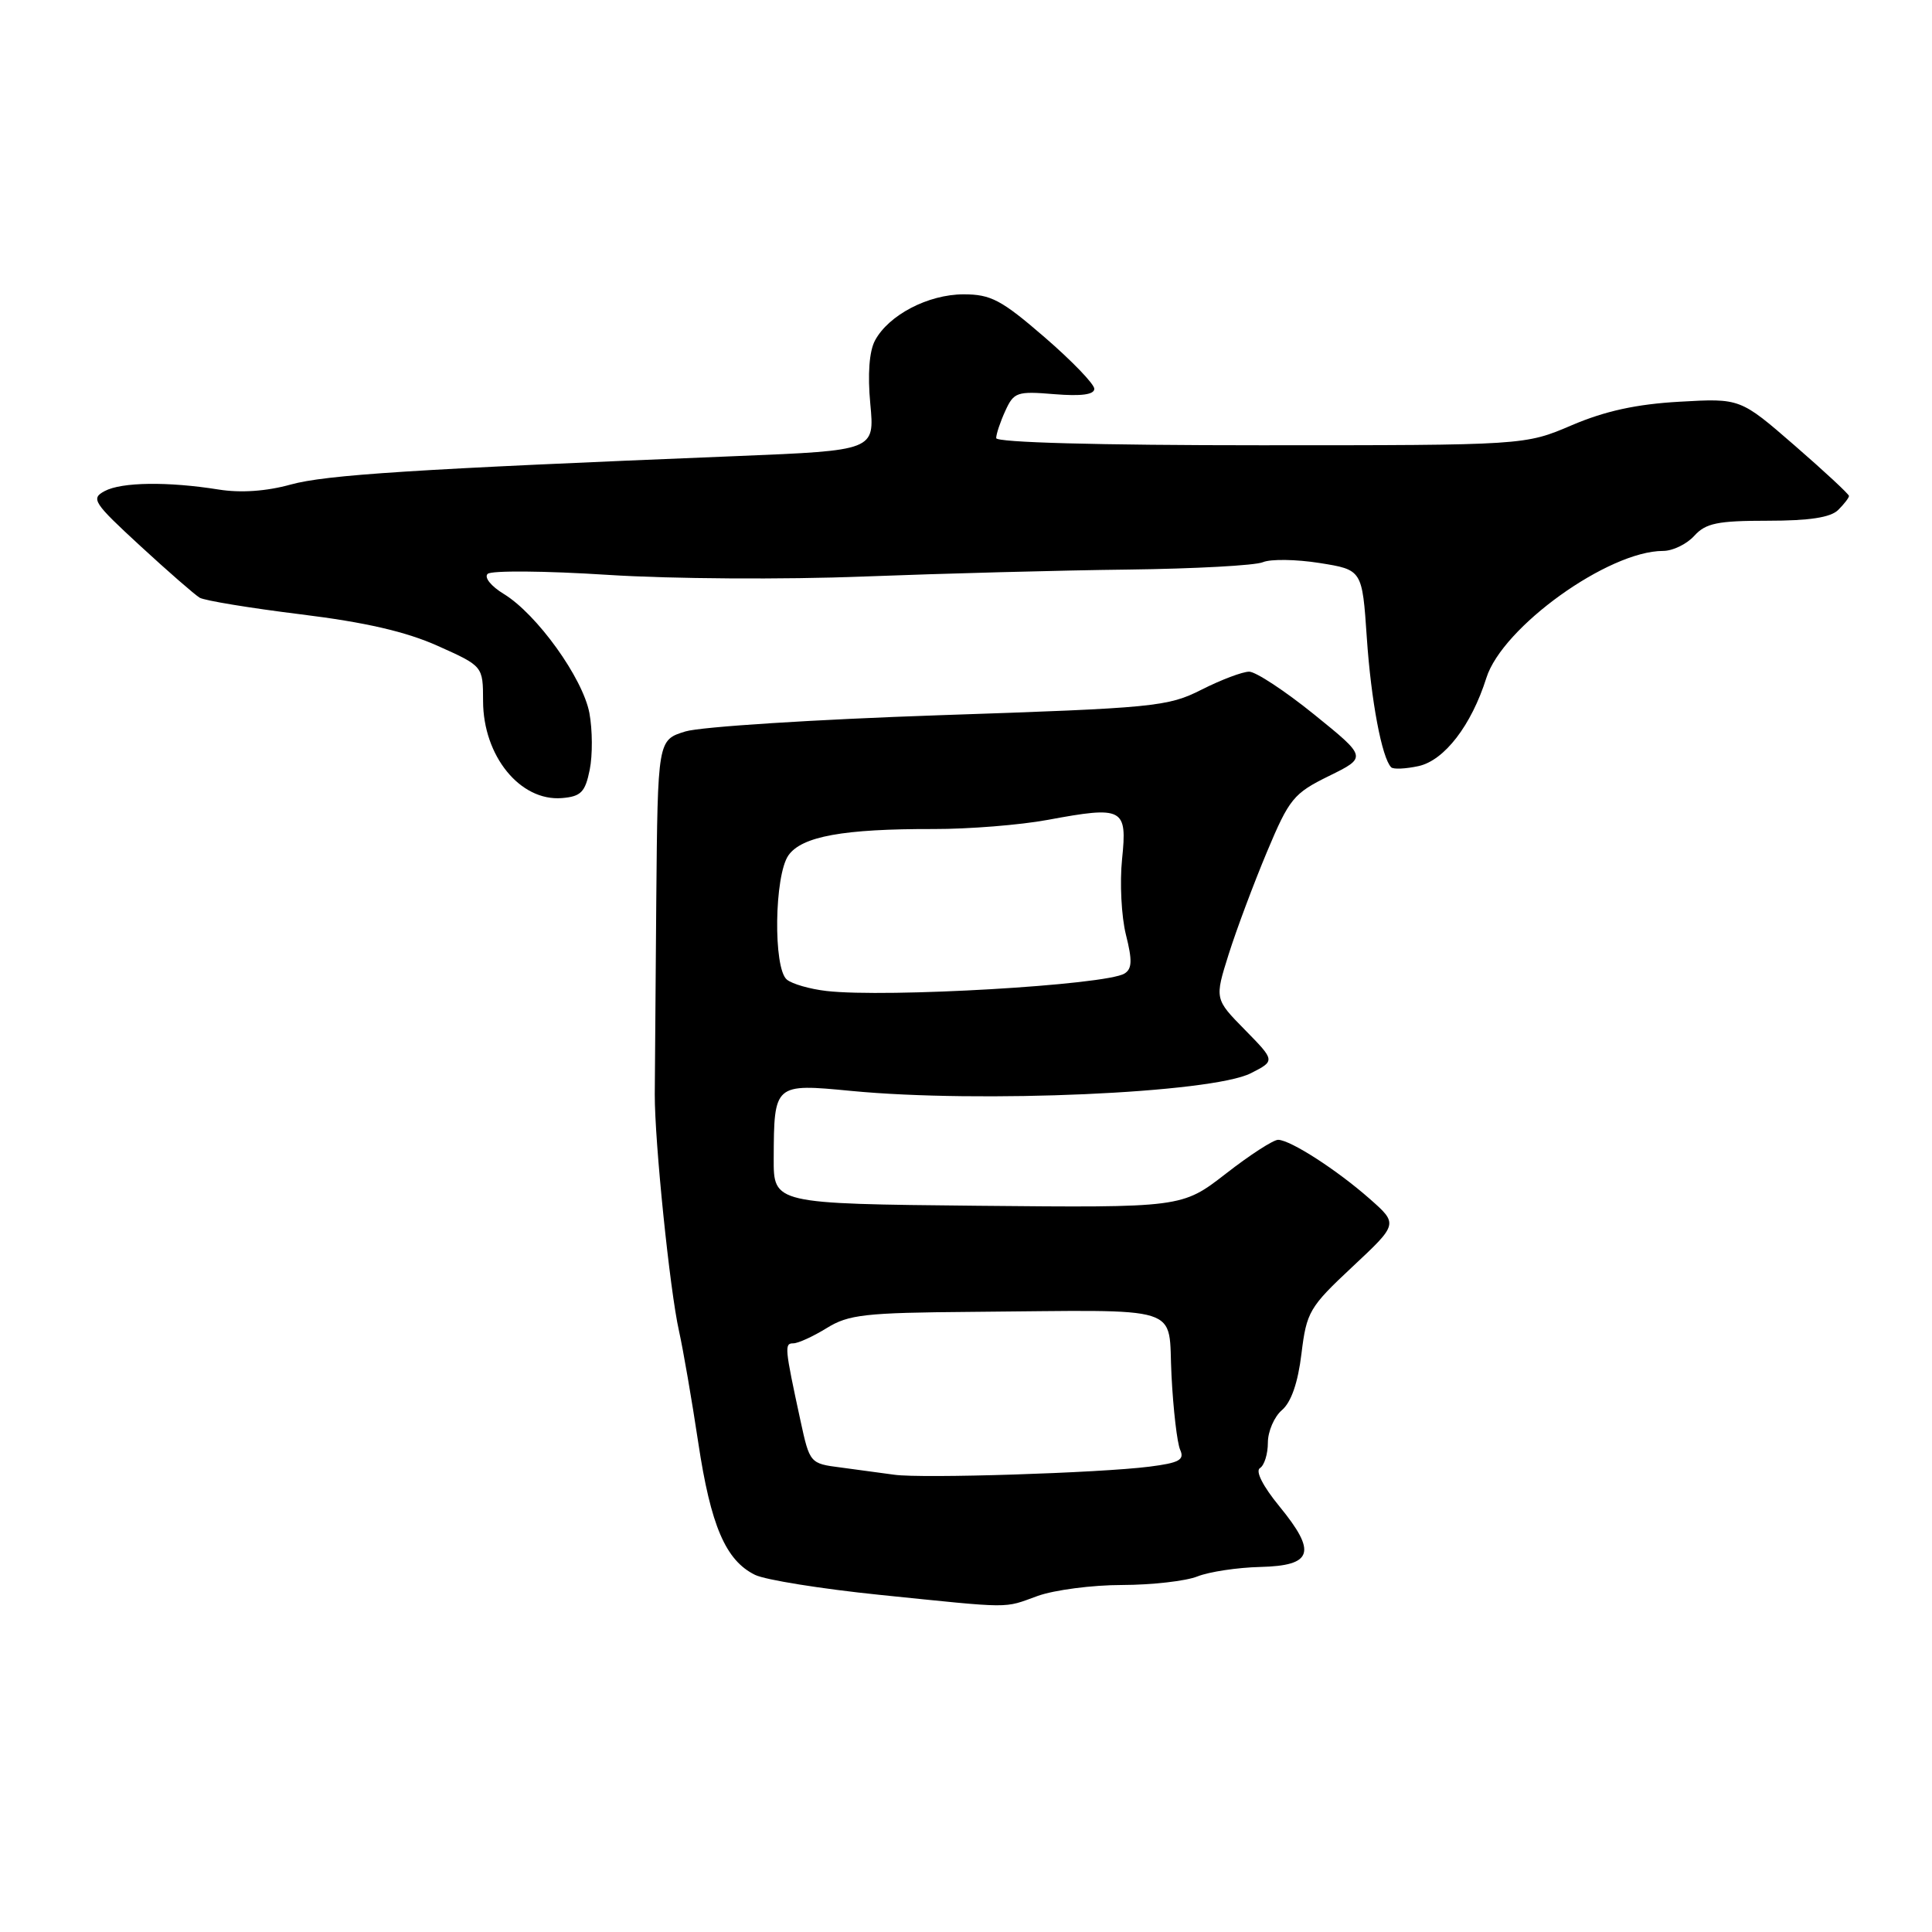 <?xml version="1.0" encoding="UTF-8" standalone="no"?>
<!DOCTYPE svg PUBLIC "-//W3C//DTD SVG 1.1//EN" "http://www.w3.org/Graphics/SVG/1.1/DTD/svg11.dtd" >
<svg xmlns="http://www.w3.org/2000/svg" xmlns:xlink="http://www.w3.org/1999/xlink" version="1.1" viewBox="0 0 256 256">
 <g >
 <path fill="currentColor"
d=" M 137.50 211.47 C 139.70 210.68 144.73 210.02 148.68 210.02 C 152.64 210.01 157.14 209.50 158.68 208.88 C 160.23 208.27 163.97 207.70 166.99 207.63 C 173.96 207.46 174.52 205.69 169.52 199.59 C 167.34 196.93 166.32 194.92 166.95 194.53 C 167.53 194.17 168.00 192.66 168.00 191.16 C 168.00 189.67 168.84 187.72 169.87 186.84 C 171.09 185.80 171.99 183.20 172.45 179.37 C 173.13 173.82 173.49 173.20 179.22 167.84 C 185.27 162.18 185.27 162.18 181.48 158.84 C 177.13 155.01 171.03 151.08 169.37 151.03 C 168.75 151.01 165.62 153.03 162.43 155.52 C 156.61 160.03 156.61 160.03 129.55 159.77 C 102.50 159.50 102.50 159.50 102.52 153.50 C 102.56 143.59 102.59 143.57 112.77 144.55 C 129.87 146.20 160.56 144.84 165.74 142.21 C 168.98 140.56 168.98 140.56 164.96 136.46 C 160.94 132.37 160.94 132.37 162.81 126.43 C 163.84 123.17 166.12 117.08 167.87 112.90 C 170.84 105.82 171.40 105.13 176.10 102.82 C 181.14 100.34 181.14 100.34 174.13 94.67 C 170.27 91.55 166.39 89.00 165.52 89.00 C 164.65 89.00 161.81 90.07 159.22 91.38 C 154.73 93.65 153.06 93.81 124.50 94.77 C 108.00 95.33 92.85 96.30 90.82 96.92 C 87.15 98.05 87.15 98.05 86.96 119.28 C 86.86 130.95 86.77 142.53 86.76 145.00 C 86.74 151.27 88.75 170.94 89.97 176.36 C 90.52 178.83 91.67 185.49 92.52 191.14 C 94.18 202.17 96.15 206.77 100.05 208.68 C 101.40 209.34 108.80 210.53 116.50 211.32 C 134.43 213.15 132.87 213.14 137.50 211.47 Z  M 78.14 102.00 C 78.53 100.08 78.51 96.70 78.10 94.49 C 77.23 89.85 71.14 81.37 66.75 78.70 C 65.07 77.68 64.12 76.50 64.62 76.04 C 65.10 75.58 72.25 75.64 80.50 76.17 C 88.86 76.71 103.90 76.81 114.50 76.39 C 124.95 75.99 140.70 75.57 149.50 75.47 C 158.30 75.36 166.33 74.93 167.35 74.49 C 168.37 74.06 171.75 74.11 174.85 74.60 C 180.50 75.50 180.50 75.50 181.11 84.50 C 181.67 92.83 183.11 100.44 184.34 101.67 C 184.62 101.96 186.26 101.88 187.97 101.51 C 191.40 100.75 194.97 96.10 196.95 89.83 C 199.07 83.09 213.11 73.00 220.37 73.00 C 221.65 73.00 223.50 72.10 224.50 71.00 C 226.02 69.32 227.58 69.00 234.23 69.00 C 239.75 69.00 242.57 68.57 243.57 67.57 C 244.36 66.79 245.00 65.95 245.00 65.72 C 245.00 65.48 241.76 62.47 237.80 59.03 C 230.59 52.77 230.59 52.77 222.55 53.23 C 216.84 53.55 212.69 54.46 208.28 56.34 C 202.06 59.00 202.06 59.00 167.03 59.00 C 145.50 59.00 132.00 58.63 132.00 58.05 C 132.00 57.52 132.54 55.90 133.21 54.44 C 134.34 51.96 134.76 51.82 139.71 52.23 C 143.27 52.52 145.00 52.29 145.00 51.52 C 145.00 50.89 142.04 47.82 138.42 44.69 C 132.68 39.73 131.30 39.00 127.67 39.00 C 122.98 39.01 117.75 41.74 115.94 45.12 C 115.18 46.54 114.95 49.58 115.32 53.52 C 115.90 59.69 115.90 59.69 97.70 60.43 C 54.71 62.17 43.22 62.91 38.50 64.21 C 35.29 65.10 31.89 65.33 29.00 64.87 C 22.25 63.79 16.11 63.87 13.87 65.07 C 12.01 66.06 12.36 66.60 18.57 72.32 C 22.26 75.72 25.81 78.81 26.46 79.20 C 27.10 79.58 33.12 80.57 39.84 81.40 C 48.44 82.46 53.80 83.70 58.02 85.59 C 64.00 88.27 64.00 88.27 64.01 92.89 C 64.02 100.17 68.92 106.20 74.46 105.75 C 76.98 105.54 77.54 104.97 78.14 102.00 Z  M 118.50 195.41 C 116.85 195.18 113.66 194.75 111.40 194.45 C 107.33 193.93 107.29 193.89 106.06 188.21 C 103.97 178.55 103.92 178.00 105.11 178.00 C 105.75 178.00 107.74 177.09 109.54 175.98 C 112.44 174.18 114.63 173.94 128.66 173.83 C 157.44 173.60 154.73 172.74 155.23 182.25 C 155.46 186.79 155.98 191.23 156.38 192.11 C 156.98 193.44 156.25 193.84 152.30 194.34 C 145.66 195.18 122.16 195.93 118.50 195.41 Z  M 109.51 131.31 C 107.32 131.06 104.96 130.38 104.26 129.80 C 102.44 128.29 102.60 116.02 104.47 113.34 C 106.24 110.82 111.76 109.82 123.73 109.85 C 128.35 109.86 135.14 109.32 138.82 108.64 C 148.85 106.78 149.38 107.06 148.68 113.84 C 148.36 116.95 148.59 121.45 149.19 123.85 C 150.05 127.26 150.01 128.38 149.00 129.00 C 146.53 130.53 117.44 132.23 109.51 131.31 Z "/>
</g>
</svg>